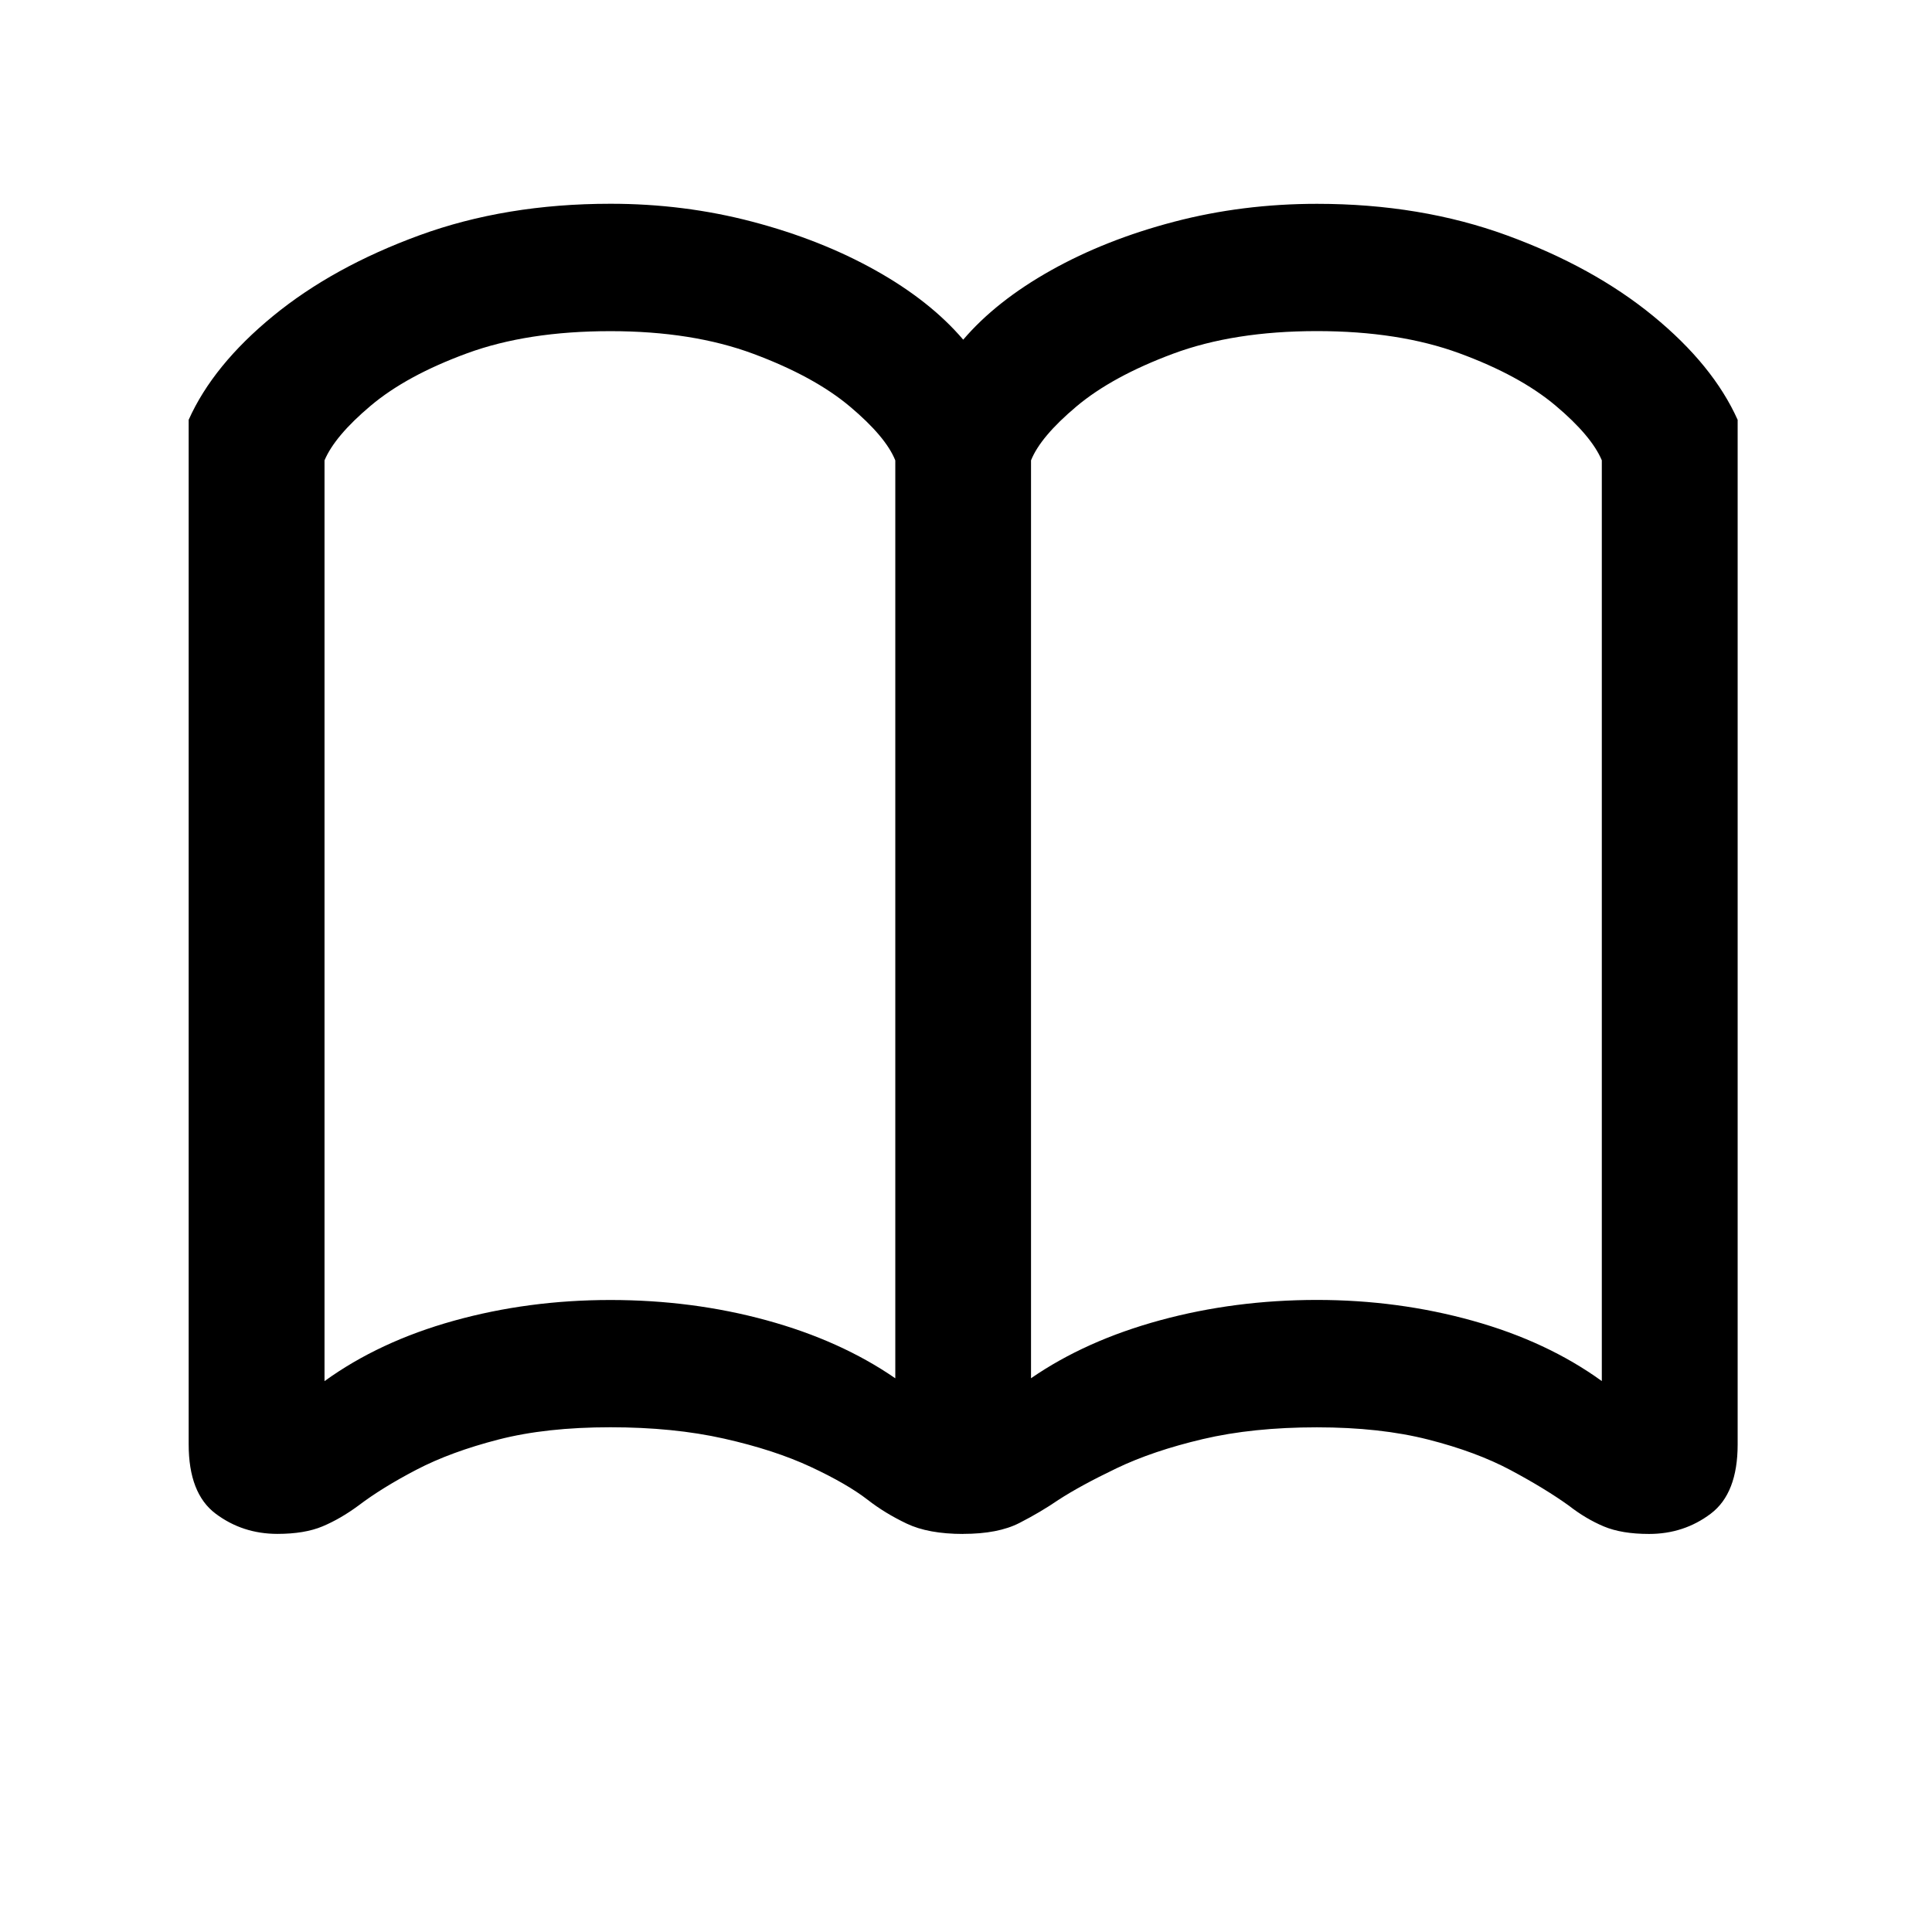 <svg xmlns="http://www.w3.org/2000/svg" width="32" height="32" version="1.1" viewBox="0 0 32 32"><title>uni10025Asmall</title><path d="M15.953 5.625q-0.547-0.641-1.453-1.148t-2.039-0.805-2.352-0.297q-1.734 0-3.164 0.523t-2.422 1.336-1.398 1.719v16.969q0 0.813 0.445 1.148t1.023 0.336q0.453 0 0.75-0.125t0.594-0.344q0.391-0.297 0.961-0.594t1.359-0.5 1.852-0.203q1.047 0 1.883 0.188t1.438 0.469 0.945 0.547q0.281 0.219 0.641 0.391t0.938 0.172v-19.781zM5.375 7.625q0.172-0.406 0.766-0.906t1.594-0.867 2.375-0.367q1.359 0 2.367 0.375t1.602 0.875 0.75 0.891v15.203q-0.906-0.625-2.133-0.961t-2.586-0.336-2.594 0.344-2.141 1v-15.25zM15.953 5.625v19.781q0.578 0 0.93-0.18t0.648-0.383q0.359-0.234 0.961-0.523t1.43-0.484 1.891-0.195q1.047 0 1.844 0.203t1.367 0.508 0.961 0.586q0.281 0.219 0.578 0.344t0.75 0.125q0.578 0 1.023-0.336t0.445-1.148v-16.969q-0.406-0.906-1.398-1.719t-2.422-1.336-3.148-0.523q-1.234 0-2.367 0.297t-2.039 0.805-1.453 1.148zM26.531 7.625v15.25q-0.906-0.656-2.141-1t-2.578-0.344q-1.359 0-2.594 0.336t-2.141 0.961v-15.203q0.156-0.391 0.75-0.891t1.602-0.875 2.383-0.375q1.359 0 2.359 0.367t1.594 0.867 0.766 0.906z"/></svg>